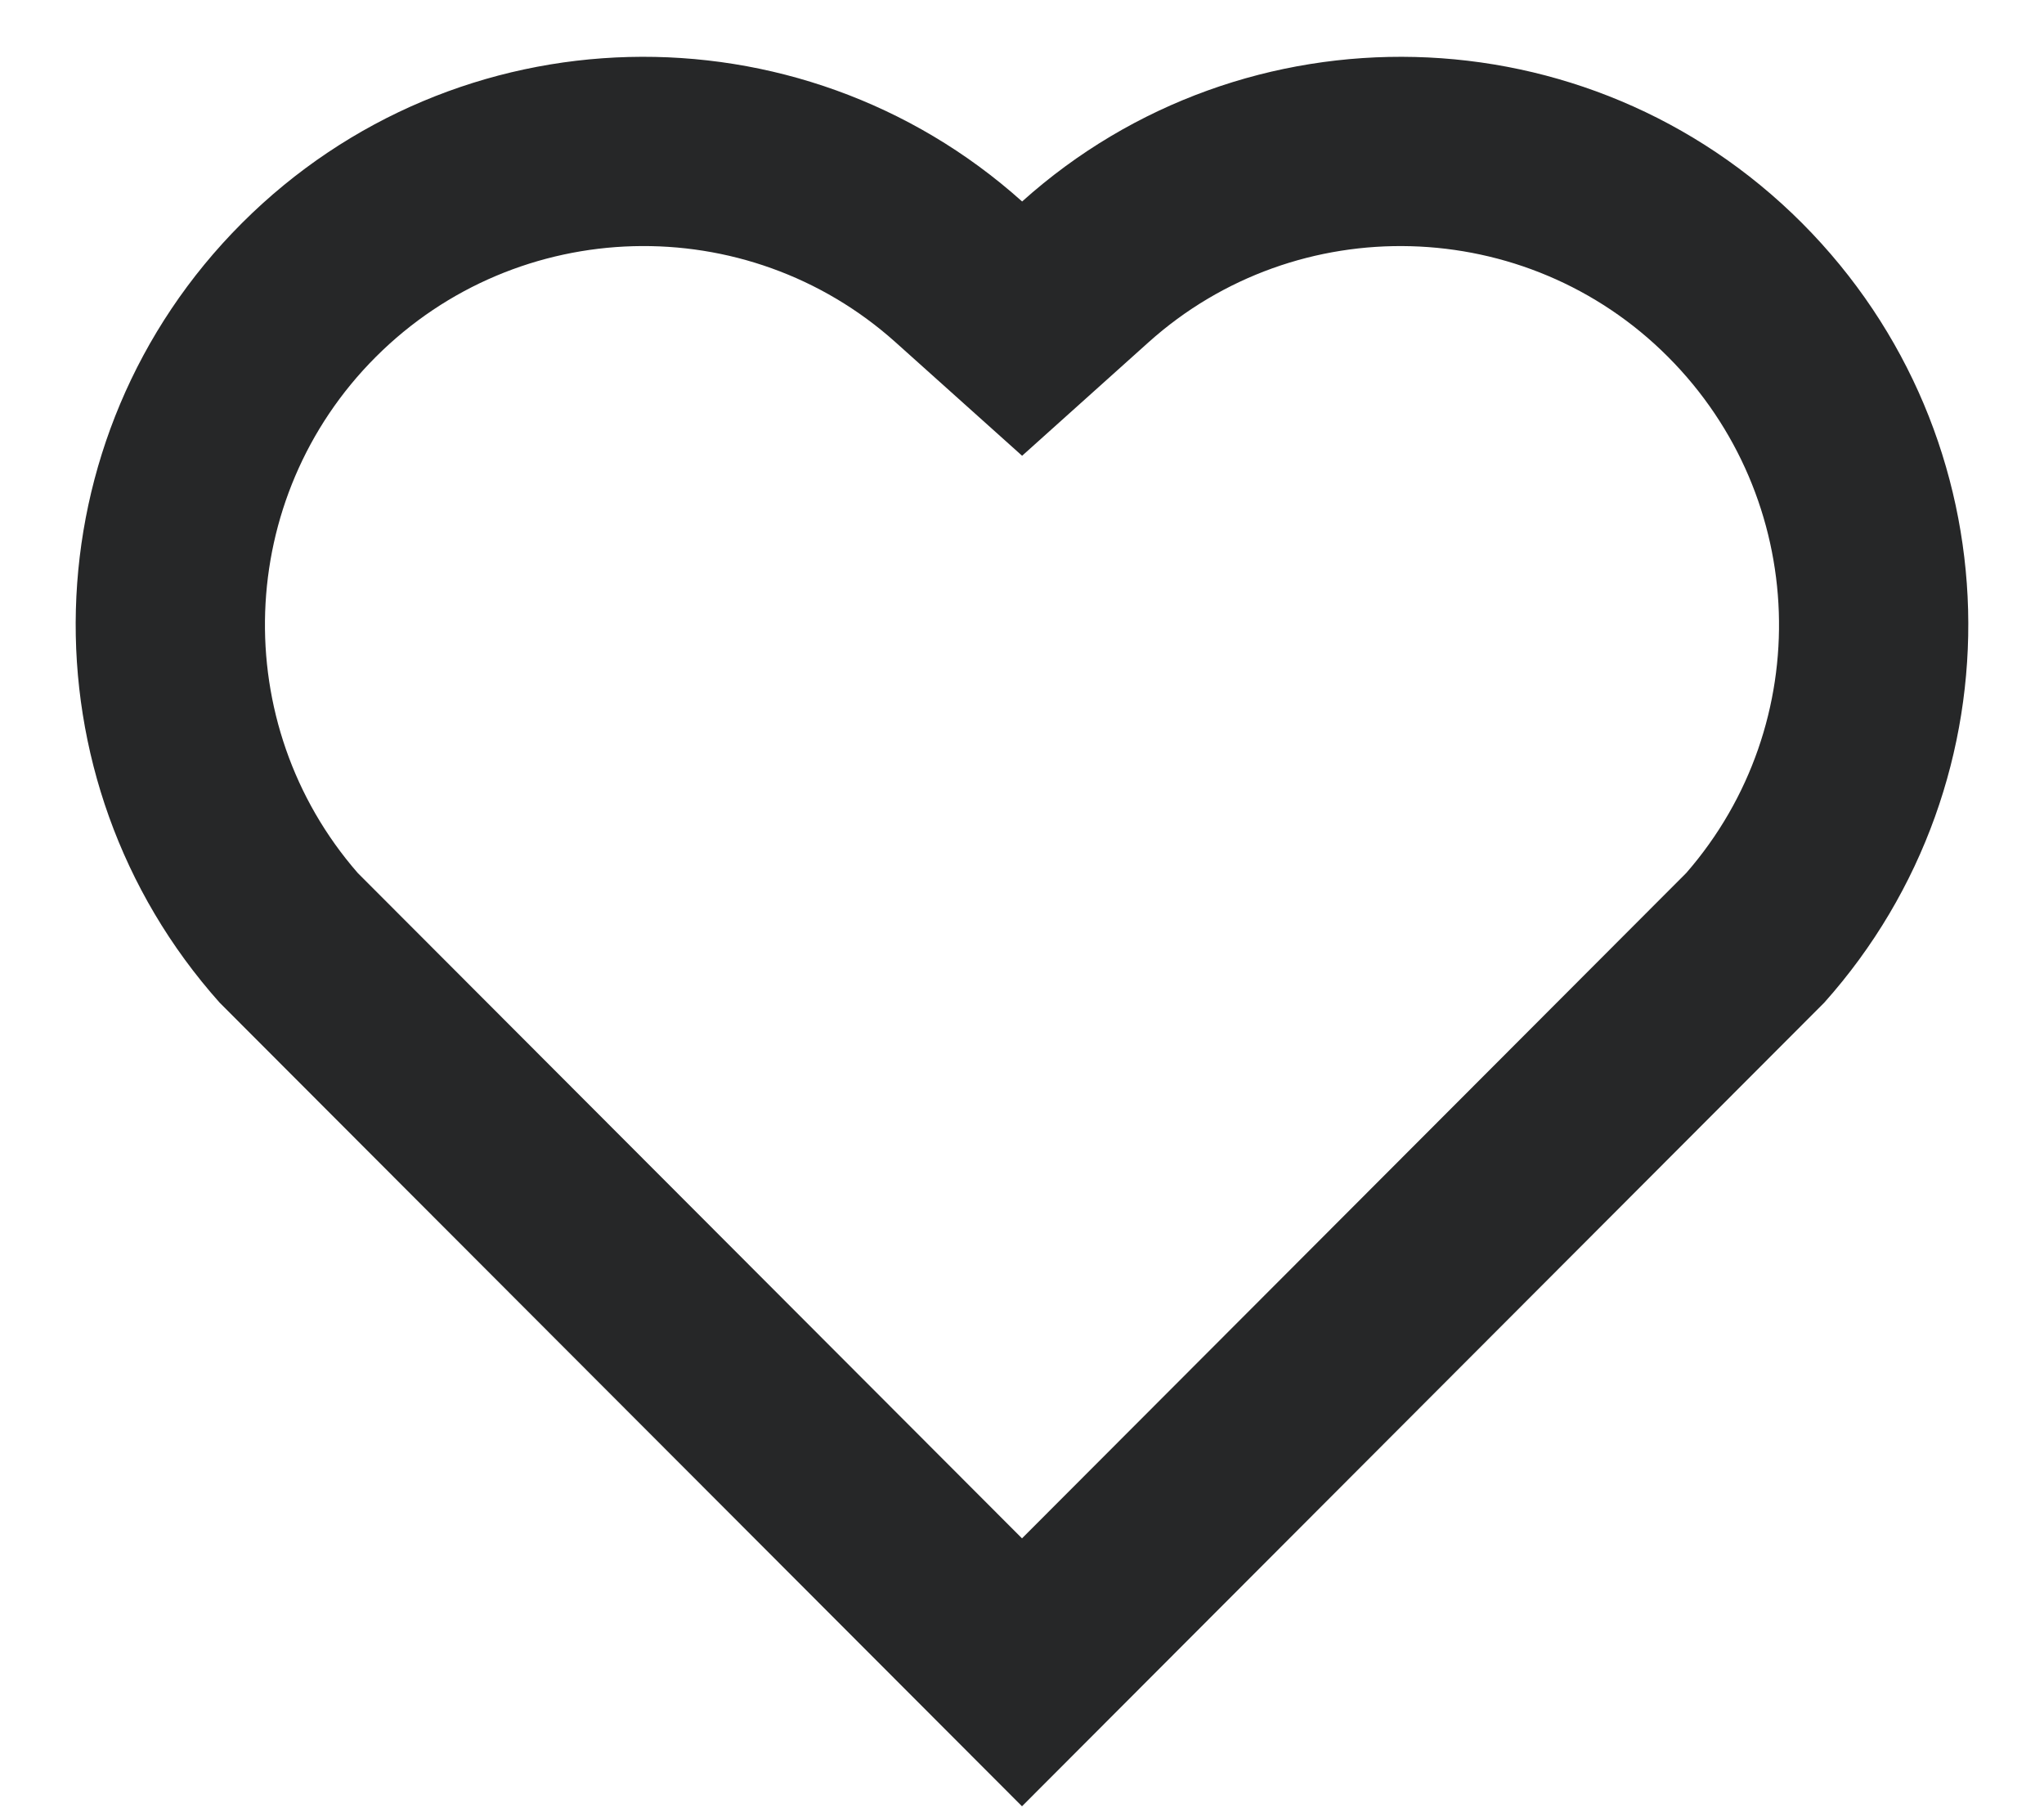 <svg width="18" height="16" viewBox="0 0 18 16" fill="none" xmlns="http://www.w3.org/2000/svg">
<path d="M9.001 1.774C10.958 0.017 13.983 0.075 15.869 1.964C17.754 3.854 17.819 6.864 16.065 8.828L9 15.904L1.934 8.828C0.181 6.864 0.246 3.849 2.131 1.964C4.018 0.078 7.037 0.014 9.001 1.774ZM14.689 3.142C13.44 1.89 11.423 1.839 10.114 3.014L9.001 4.013L7.888 3.015C6.576 1.838 4.562 1.89 3.309 3.143C2.068 4.384 2.006 6.373 3.15 7.686L9 13.545L14.85 7.686C15.994 6.372 15.932 4.388 14.689 3.142Z" fill="#262728"/>
</svg>
